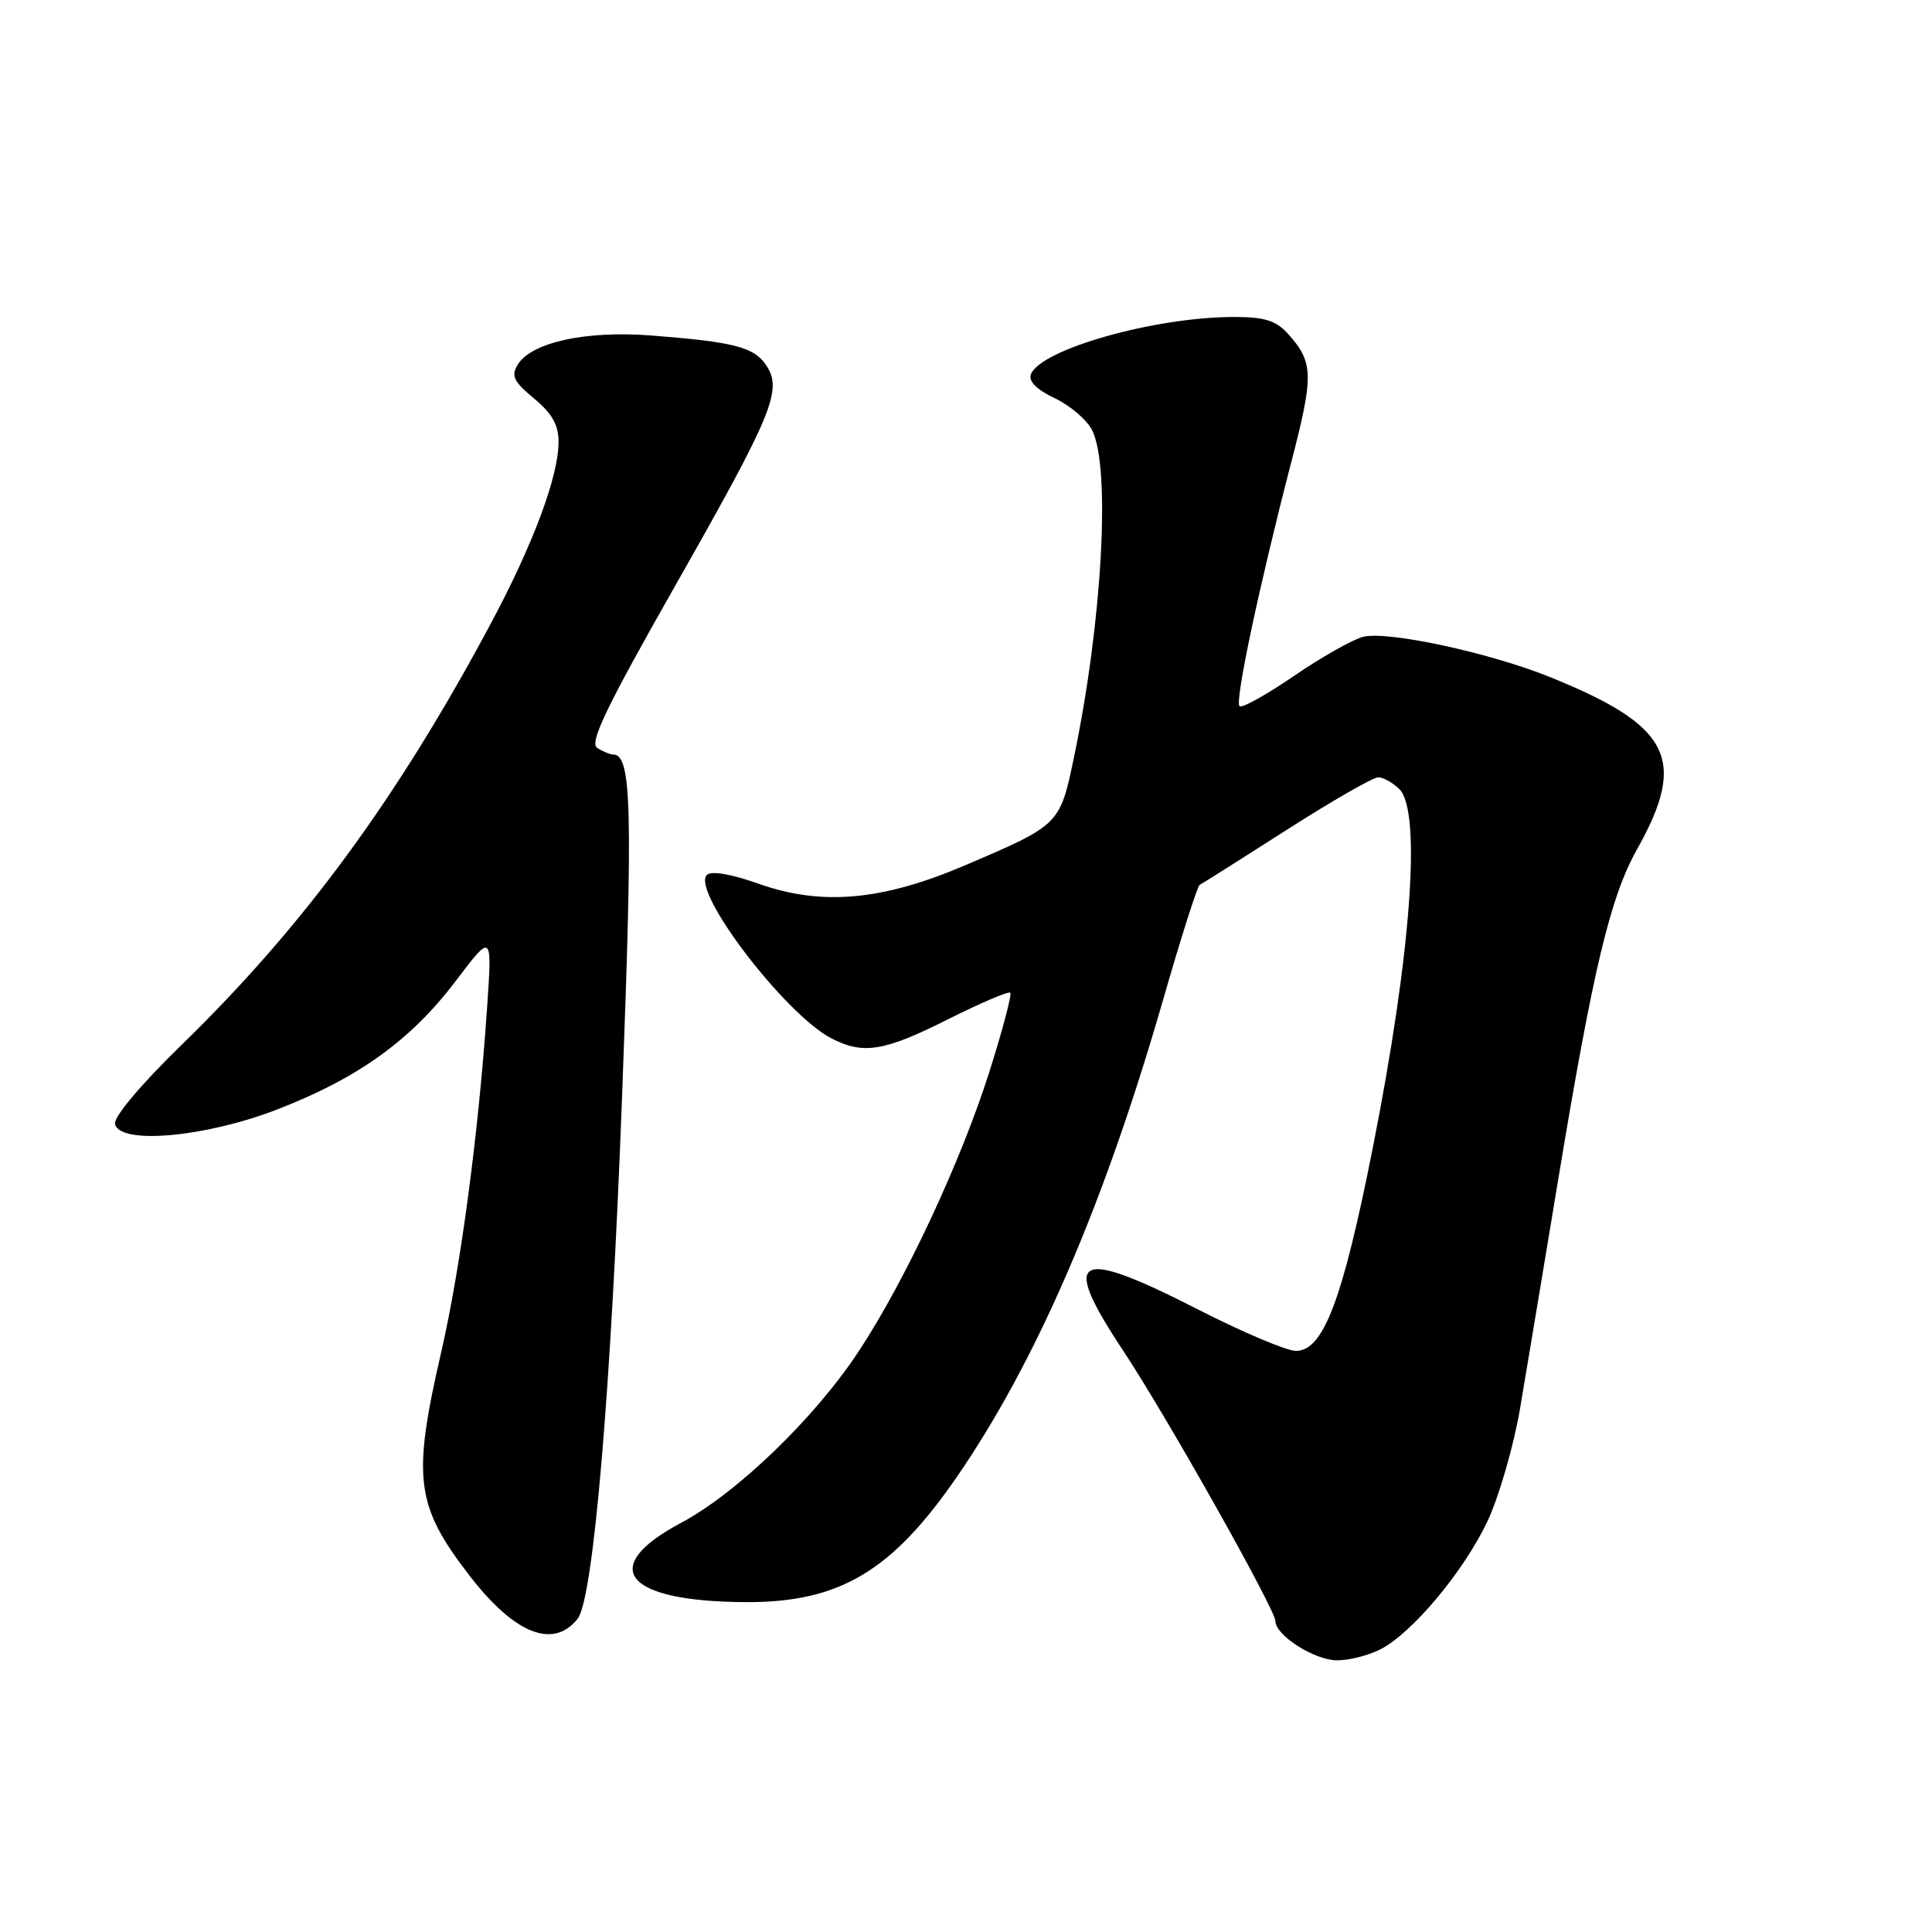 <?xml version="1.0" encoding="UTF-8" standalone="no"?>
<!DOCTYPE svg PUBLIC "-//W3C//DTD SVG 1.1//EN" "http://www.w3.org/Graphics/SVG/1.1/DTD/svg11.dtd" >
<svg xmlns="http://www.w3.org/2000/svg" xmlns:xlink="http://www.w3.org/1999/xlink" version="1.1" viewBox="0 0 256 256">
 <g >
 <path fill="currentColor"
d=" M 182.94 218.53 C 187.14 216.36 193.89 208.29 197.06 201.66 C 198.59 198.44 200.55 191.69 201.41 186.66 C 202.26 181.62 204.57 167.82 206.52 156.00 C 211.10 128.38 213.37 118.87 216.89 112.59 C 223.63 100.59 221.40 96.18 205.32 89.69 C 197.33 86.47 183.86 83.57 180.63 84.38 C 179.25 84.73 175.12 87.06 171.45 89.57 C 167.79 92.08 164.54 93.88 164.24 93.57 C 163.60 92.93 166.85 77.62 171.08 61.32 C 174.10 49.71 174.06 48.01 170.68 44.25 C 169.08 42.47 167.58 42.00 163.51 42.00 C 153.02 42.00 137.88 46.28 136.60 49.60 C 136.25 50.52 137.35 51.62 139.75 52.76 C 141.78 53.72 144.01 55.62 144.71 57.00 C 147.19 61.92 146.07 82.30 142.31 100.33 C 140.44 109.30 140.45 109.29 127.85 114.67 C 116.91 119.34 108.88 120.06 100.55 117.11 C 96.88 115.81 94.24 115.36 93.66 115.94 C 91.55 118.05 104.02 134.41 110.17 137.59 C 114.39 139.77 117.15 139.32 125.62 135.06 C 129.93 132.90 133.64 131.31 133.87 131.54 C 134.10 131.76 132.84 136.52 131.07 142.10 C 127.33 153.89 119.94 169.71 113.82 179.00 C 107.99 187.87 97.68 197.83 90.20 201.81 C 79.09 207.74 82.84 212.24 98.92 212.29 C 111.24 212.32 118.15 208.21 126.73 195.78 C 137.28 180.49 146.28 159.68 154.11 132.50 C 156.48 124.25 158.67 117.39 158.96 117.25 C 159.26 117.11 164.42 113.85 170.44 110.00 C 176.45 106.15 181.93 103.00 182.62 103.00 C 183.30 103.00 184.56 103.71 185.43 104.57 C 188.38 107.53 186.98 126.46 181.92 152.00 C 177.91 172.25 175.36 179.00 171.72 179.00 C 170.50 179.00 164.65 176.53 158.72 173.50 C 142.40 165.16 140.41 166.30 148.91 179.10 C 154.59 187.68 169.00 213.28 169.00 214.81 C 169.00 216.70 174.21 220.00 177.18 220.00 C 178.79 220.00 181.38 219.34 182.94 218.53 Z  M 76.53 214.51 C 78.62 211.89 80.96 184.45 82.43 145.24 C 83.87 107.04 83.69 100.03 81.27 99.98 C 80.85 99.98 79.88 99.58 79.13 99.10 C 78.06 98.43 80.32 93.72 89.43 77.68 C 102.41 54.82 103.70 51.72 101.55 48.44 C 99.95 45.99 97.27 45.30 86.24 44.45 C 77.59 43.79 70.42 45.36 68.60 48.32 C 67.69 49.80 68.06 50.56 70.76 52.80 C 73.16 54.79 74.02 56.31 74.01 58.59 C 74.00 63.14 70.64 72.14 65.04 82.61 C 52.67 105.77 40.22 122.73 24.09 138.42 C 18.69 143.68 15.05 148.00 15.24 148.92 C 15.81 151.71 27.12 150.71 36.65 147.04 C 47.40 142.90 54.43 137.85 60.36 130.02 C 65.22 123.60 65.22 123.60 64.54 133.55 C 63.40 150.26 61.04 167.96 58.46 179.18 C 54.60 195.93 55.06 199.50 62.23 208.80 C 68.18 216.51 73.30 218.55 76.53 214.51 Z "/>
</g>
</svg>